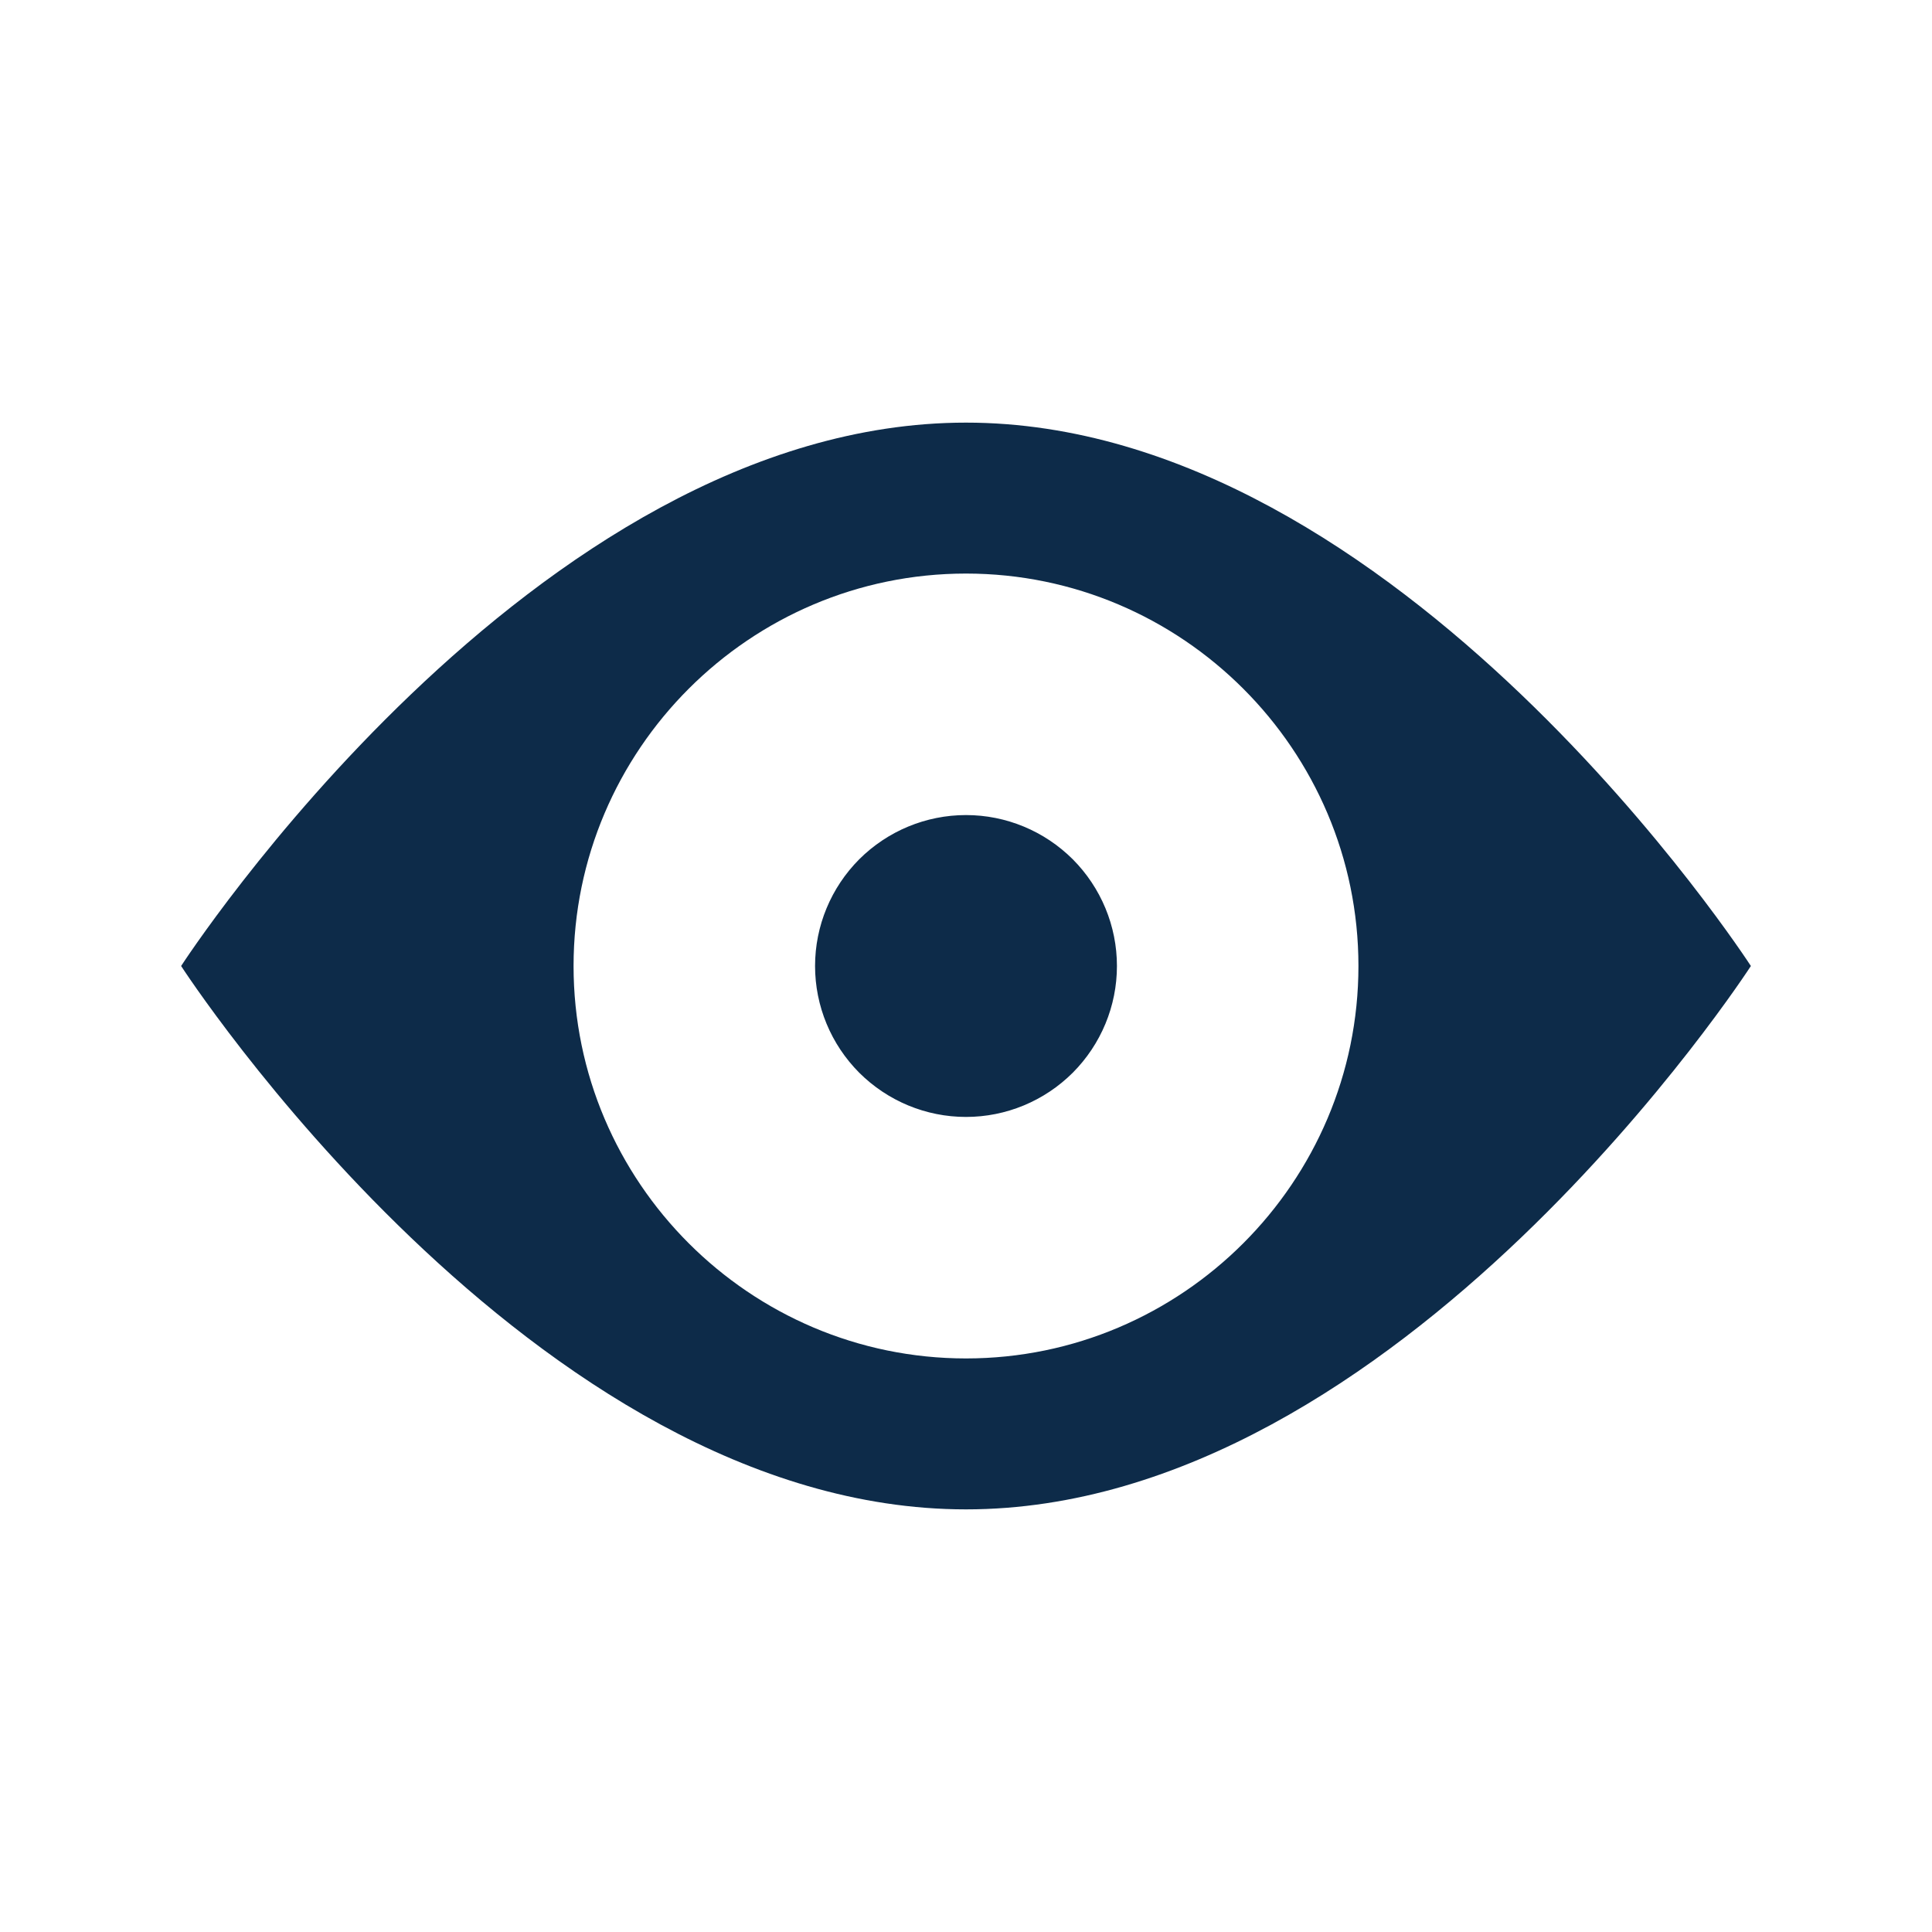 <svg width="16" height="16" viewBox="0 0 16 16" fill="none" xmlns="http://www.w3.org/2000/svg">
<path d="M8 3.5C4.41 3.5 1.5 8 1.5 8C1.5 8 4.41 12.5 8 12.5C11.59 12.5 14.5 8 14.5 8C14.5 8 11.59 3.5 8 3.5ZM8 11.25C6.21 11.25 4.75 9.79 4.75 8C4.75 6.21 6.21 4.75 8 4.75C9.79 4.75 11.25 6.21 11.25 8C11.25 9.79 9.79 11.25 8 11.25ZM9.25 8C9.25 8.332 9.118 8.649 8.884 8.884C8.649 9.118 8.332 9.25 8 9.25C7.668 9.25 7.351 9.118 7.116 8.884C6.882 8.649 6.75 8.332 6.75 8C6.75 7.668 6.882 7.351 7.116 7.116C7.351 6.882 7.668 6.75 8 6.75C8.332 6.75 8.649 6.882 8.884 7.116C9.118 7.351 9.25 7.668 9.25 8Z" fill="#0D2B49"/>
</svg>
